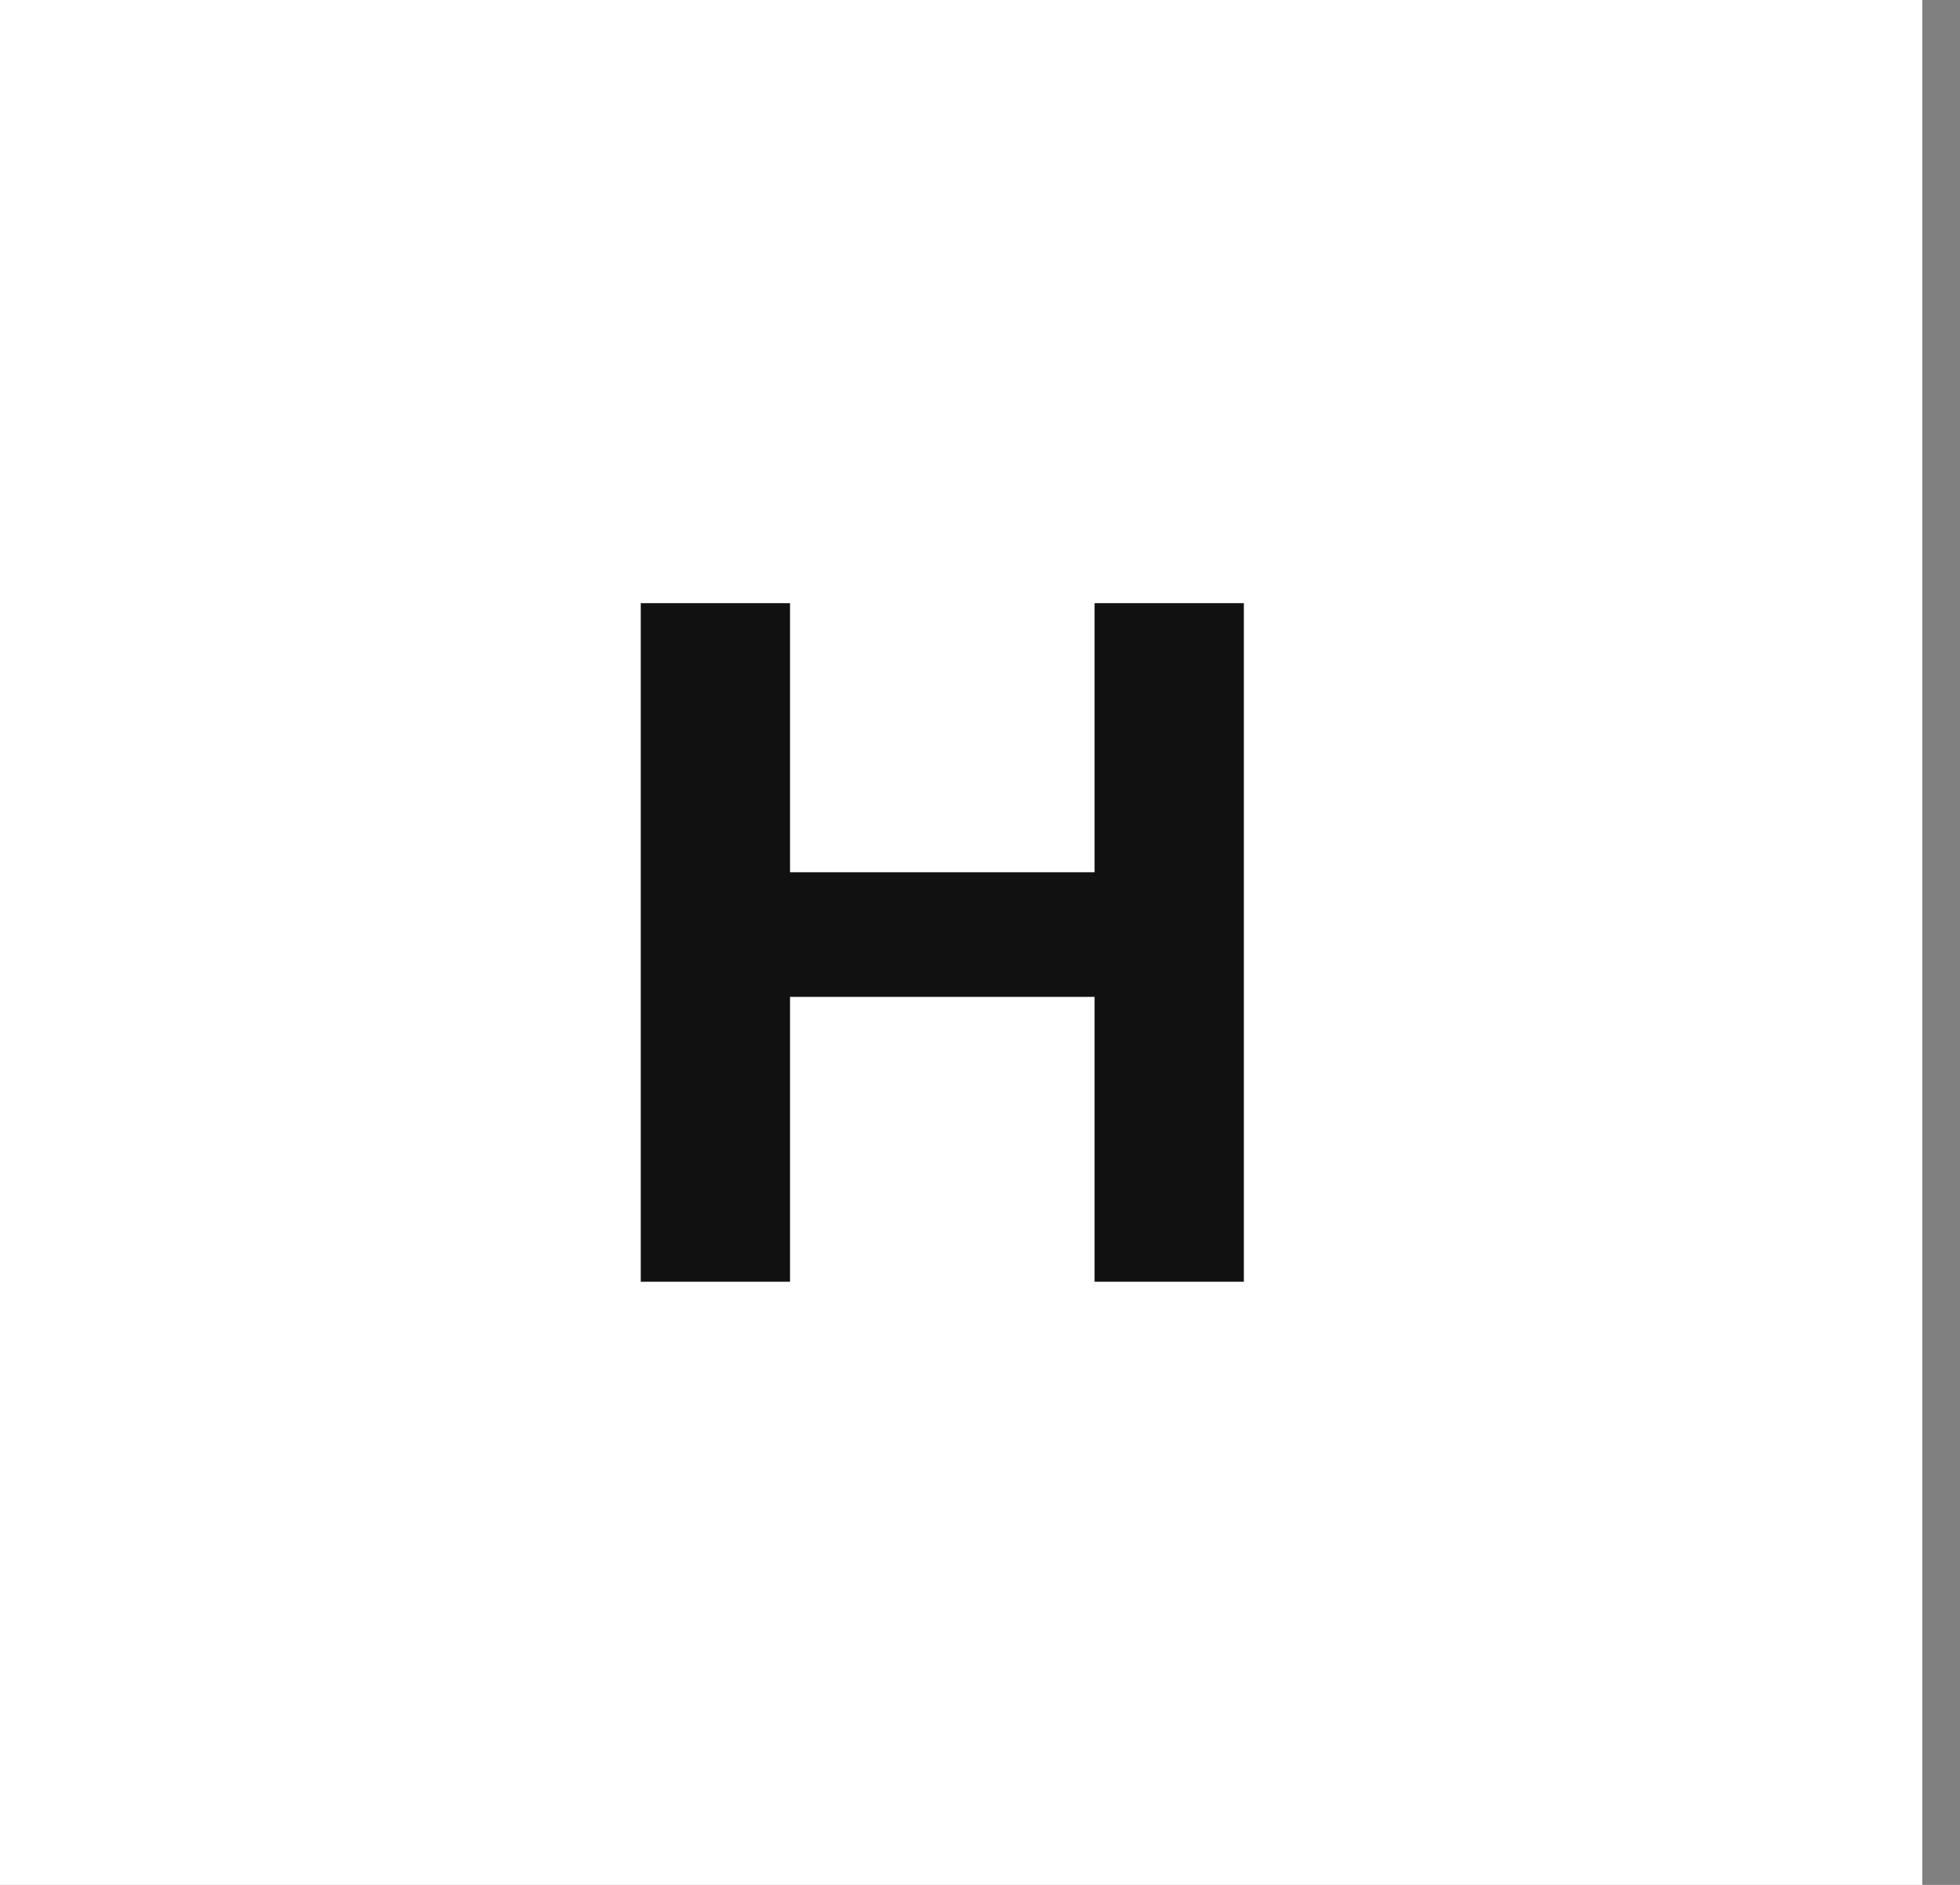 <svg width="26" height="25" viewBox="0 0 26 25" fill="none" xmlns="http://www.w3.org/2000/svg">
<rect x="0" y="0" width="26" height="25" fill="#808080" stroke="none"/>
<path d="M25.5 0H0V25H25.5V0Z" fill="white"/>
<path d="M8.5 17V8H10.48V11.569H14.52V8H16.5V17H14.52V13.222H10.48V17H8.5Z" fill="#111111"/>
</svg>

